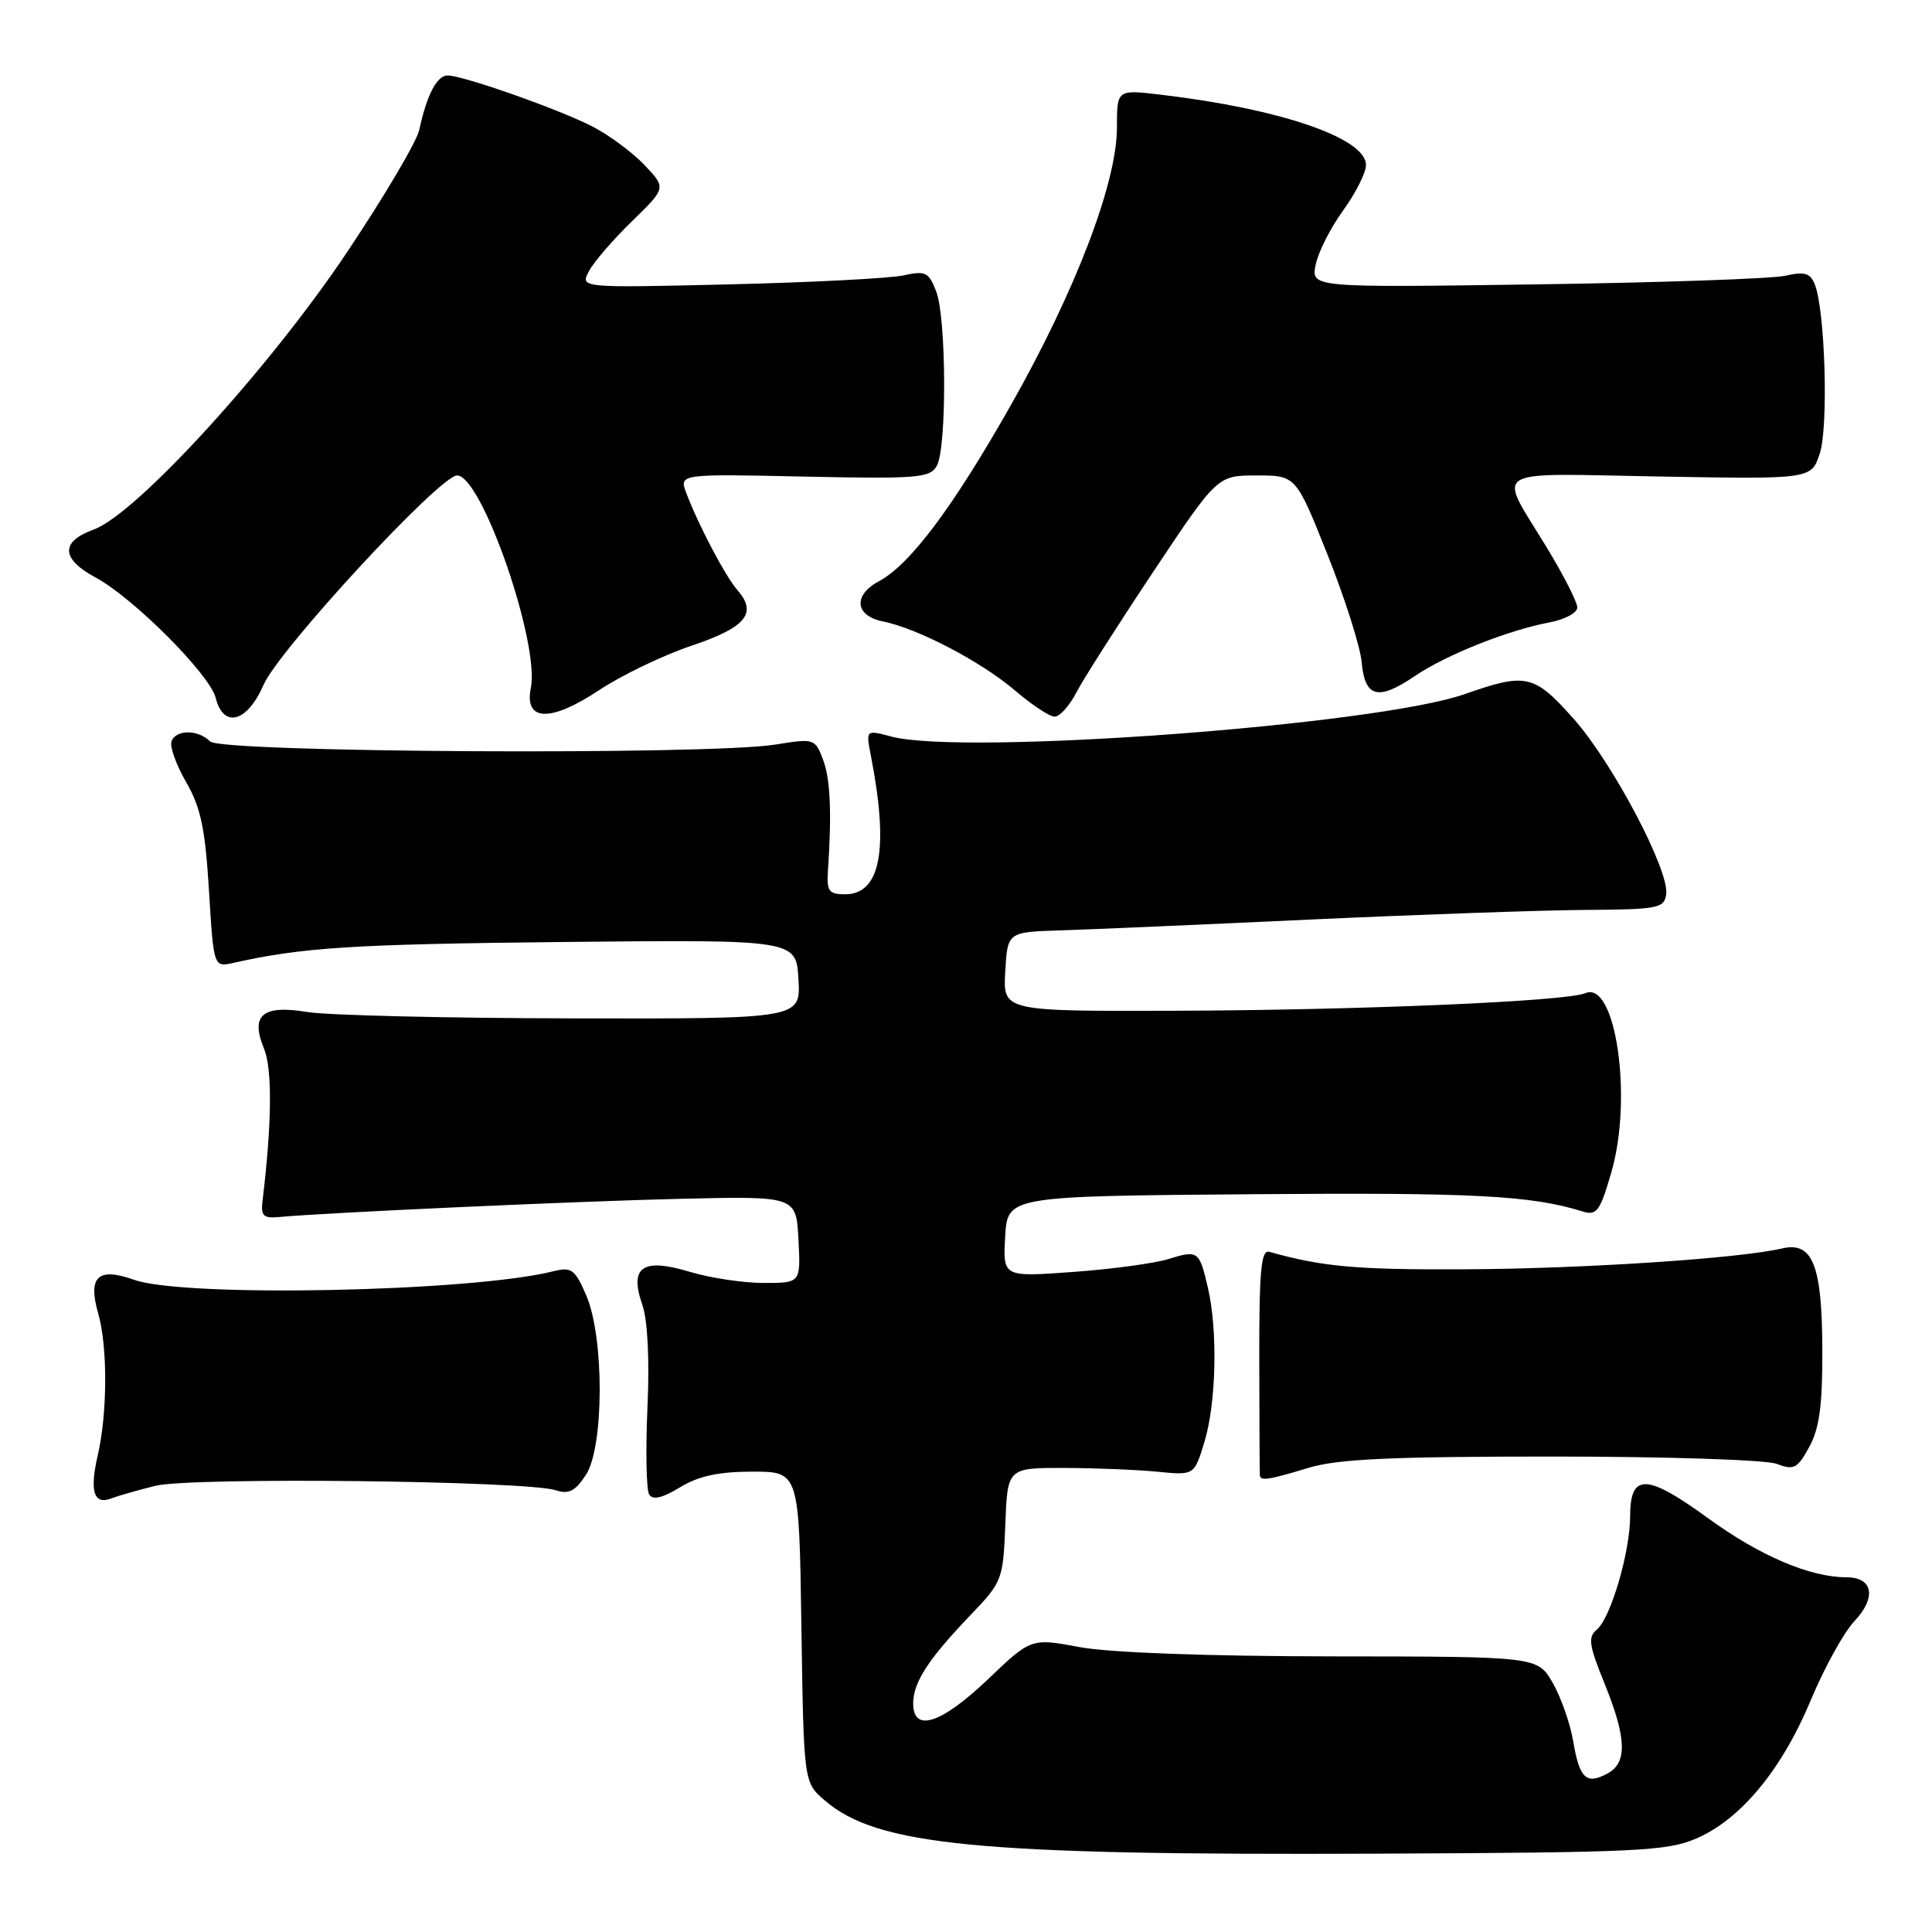 <?xml version="1.0" encoding="UTF-8" standalone="no"?>
<!DOCTYPE svg PUBLIC "-//W3C//DTD SVG 1.1//EN" "http://www.w3.org/Graphics/SVG/1.1/DTD/svg11.dtd" >
<svg xmlns="http://www.w3.org/2000/svg" xmlns:xlink="http://www.w3.org/1999/xlink" version="1.1" viewBox="0 0 256 256">
 <g >
 <path fill="currentColor"
d=" M 224.77 243.61 C 230.66 241.07 236.10 234.49 239.94 225.28 C 241.72 221.00 244.32 216.29 245.72 214.81 C 248.67 211.69 248.19 209.00 244.69 209.00 C 239.83 209.00 233.20 206.17 226.30 201.15 C 218.16 195.23 216.00 195.18 216.00 200.93 C 216.00 205.65 213.42 214.40 211.59 215.93 C 210.39 216.92 210.54 217.99 212.59 223.03 C 215.55 230.32 215.66 233.58 212.98 235.01 C 210.18 236.51 209.29 235.66 208.46 230.74 C 208.07 228.41 206.85 224.93 205.75 223.00 C 203.74 219.50 203.74 219.50 176.62 219.48 C 159.87 219.46 147.04 218.99 143.06 218.25 C 136.63 217.05 136.63 217.05 130.89 222.53 C 124.71 228.42 121.00 229.62 121.00 225.72 C 121.00 222.93 122.99 219.86 128.60 214.00 C 132.81 209.61 132.92 209.32 133.21 202.00 C 133.50 194.50 133.50 194.50 141.00 194.51 C 145.12 194.52 150.69 194.75 153.38 195.01 C 158.25 195.50 158.25 195.50 159.61 191.00 C 161.16 185.87 161.37 176.31 160.06 170.67 C 158.92 165.73 158.75 165.61 154.82 166.83 C 152.99 167.40 147.31 168.17 142.19 168.54 C 132.89 169.22 132.89 169.22 133.19 163.86 C 133.50 158.50 133.50 158.50 165.92 158.24 C 195.20 158.00 202.85 158.40 209.65 160.51 C 211.58 161.11 211.99 160.57 213.51 155.34 C 216.37 145.55 214.10 129.87 210.07 131.60 C 207.55 132.68 180.38 133.85 155.70 133.93 C 132.90 134.00 132.90 134.00 133.20 128.75 C 133.50 123.50 133.50 123.50 140.50 123.28 C 144.35 123.16 159.20 122.52 173.50 121.85 C 187.80 121.19 204.22 120.61 210.00 120.57 C 219.71 120.51 220.52 120.35 220.78 118.50 C 221.22 115.35 213.67 101.04 208.52 95.25 C 203.27 89.35 202.23 89.11 194.10 91.97 C 182.37 96.09 127.66 100.14 118.11 97.60 C 114.73 96.70 114.73 96.70 115.39 100.10 C 117.81 112.52 116.70 118.50 111.97 118.50 C 109.85 118.50 109.53 118.08 109.70 115.50 C 110.23 107.70 110.03 103.21 109.05 100.63 C 108.00 97.87 107.88 97.83 102.74 98.66 C 93.92 100.08 29.32 99.72 27.85 98.25 C 26.24 96.64 23.29 96.64 22.72 98.25 C 22.48 98.94 23.36 101.37 24.67 103.65 C 26.60 106.98 27.19 109.80 27.69 117.99 C 28.31 128.17 28.31 128.17 30.91 127.59 C 40.12 125.53 46.75 125.11 74.50 124.82 C 105.50 124.50 105.50 124.50 105.80 129.75 C 106.10 135.00 106.10 135.00 75.80 134.94 C 59.14 134.91 43.36 134.53 40.74 134.10 C 34.77 133.11 33.14 134.50 34.99 138.97 C 36.09 141.64 36.03 148.82 34.80 159.00 C 34.54 161.13 34.87 161.46 37.00 161.26 C 43.15 160.68 76.89 159.15 90.50 158.84 C 105.50 158.50 105.50 158.50 105.80 164.25 C 106.10 170.00 106.10 170.00 101.21 170.00 C 98.52 170.00 94.11 169.34 91.42 168.53 C 85.13 166.63 83.36 167.86 85.11 172.89 C 85.82 174.92 86.08 180.12 85.79 186.54 C 85.54 192.25 85.64 197.42 86.02 198.03 C 86.49 198.80 87.77 198.50 90.10 197.08 C 92.57 195.57 95.20 195.01 99.69 195.00 C 105.89 195.00 105.89 195.00 106.19 215.59 C 106.50 236.18 106.50 236.18 109.29 238.57 C 116.25 244.56 129.63 245.85 182.50 245.62 C 216.97 245.47 220.90 245.28 224.77 243.61 Z  M 20.58 196.88 C 25.26 195.70 69.81 196.20 73.67 197.47 C 75.36 198.03 76.22 197.59 77.63 195.44 C 80.05 191.74 80.08 177.22 77.68 171.64 C 76.18 168.18 75.73 167.85 73.32 168.45 C 62.47 171.18 24.41 171.95 17.77 169.58 C 12.97 167.87 11.61 169.16 13.02 174.07 C 14.27 178.42 14.24 187.25 12.96 192.81 C 11.85 197.60 12.42 199.44 14.73 198.55 C 15.57 198.23 18.20 197.47 20.58 196.88 Z  M 173.41 194.49 C 177.24 193.33 184.30 193.00 205.59 193.00 C 220.82 193.00 234.00 193.43 235.42 193.97 C 237.70 194.84 238.17 194.60 239.74 191.72 C 241.08 189.27 241.49 186.22 241.47 179.00 C 241.45 167.66 240.20 164.48 236.16 165.42 C 230.45 166.76 209.72 168.12 194.00 168.19 C 179.72 168.26 175.22 167.85 168.17 165.87 C 167.10 165.57 166.84 168.42 166.86 180.25 C 166.87 188.36 166.91 195.22 166.94 195.50 C 167.03 196.27 168.09 196.10 173.41 194.49 Z  M 34.92 90.75 C 36.96 86.07 58.28 63.00 60.57 63.00 C 63.83 63.00 71.53 85.20 70.34 91.15 C 69.44 95.60 72.93 95.73 79.32 91.49 C 82.31 89.50 87.85 86.83 91.63 85.56 C 98.86 83.13 100.40 81.25 97.70 78.18 C 96.14 76.39 92.56 69.62 90.95 65.36 C 89.97 62.79 89.97 62.79 106.56 63.15 C 121.59 63.47 123.23 63.33 124.13 61.73 C 125.47 59.34 125.41 42.20 124.06 38.64 C 123.07 36.06 122.65 35.85 119.73 36.49 C 117.95 36.88 107.58 37.42 96.67 37.68 C 76.85 38.15 76.85 38.15 78.04 35.93 C 78.69 34.70 81.27 31.72 83.76 29.30 C 88.28 24.90 88.28 24.90 85.39 21.86 C 83.80 20.19 80.71 17.90 78.52 16.77 C 74.04 14.47 61.36 10.00 59.30 10.00 C 57.89 10.00 56.54 12.61 55.55 17.23 C 55.23 18.74 50.93 26.02 45.99 33.41 C 35.71 48.79 18.05 68.13 12.43 70.16 C 7.98 71.77 8.07 74.04 12.66 76.52 C 17.67 79.21 27.80 89.37 28.58 92.47 C 29.61 96.57 32.76 95.72 34.92 90.75 Z  M 142.60 91.80 C 143.51 90.04 148.10 82.84 152.79 75.80 C 161.31 63.00 161.31 63.00 166.52 63.00 C 171.72 63.00 171.72 63.00 175.91 73.51 C 178.21 79.29 180.25 85.70 180.43 87.76 C 180.85 92.43 182.60 92.89 187.46 89.59 C 191.61 86.77 199.83 83.50 205.33 82.47 C 207.35 82.09 209.00 81.20 209.00 80.49 C 209.00 79.78 207.17 76.19 204.93 72.51 C 198.42 61.78 196.90 62.74 219.86 63.14 C 240.01 63.50 240.01 63.50 241.13 60.09 C 242.30 56.55 241.84 41.05 240.46 37.66 C 239.86 36.18 239.10 35.96 236.61 36.53 C 234.90 36.93 220.05 37.45 203.61 37.68 C 173.73 38.11 173.73 38.11 174.33 35.09 C 174.66 33.43 176.30 30.19 177.97 27.89 C 179.64 25.58 181.00 22.88 181.00 21.87 C 181.00 18.30 169.66 14.41 153.75 12.54 C 148.00 11.86 148.00 11.86 148.00 16.89 C 148.00 24.19 142.55 38.47 133.99 53.60 C 126.31 67.17 120.60 74.81 116.47 77.01 C 113.00 78.87 113.28 81.61 117.02 82.35 C 121.61 83.27 130.03 87.68 134.50 91.50 C 136.70 93.38 139.05 94.94 139.72 94.96 C 140.40 94.98 141.69 93.56 142.60 91.80 Z "/>
</g>
</svg>